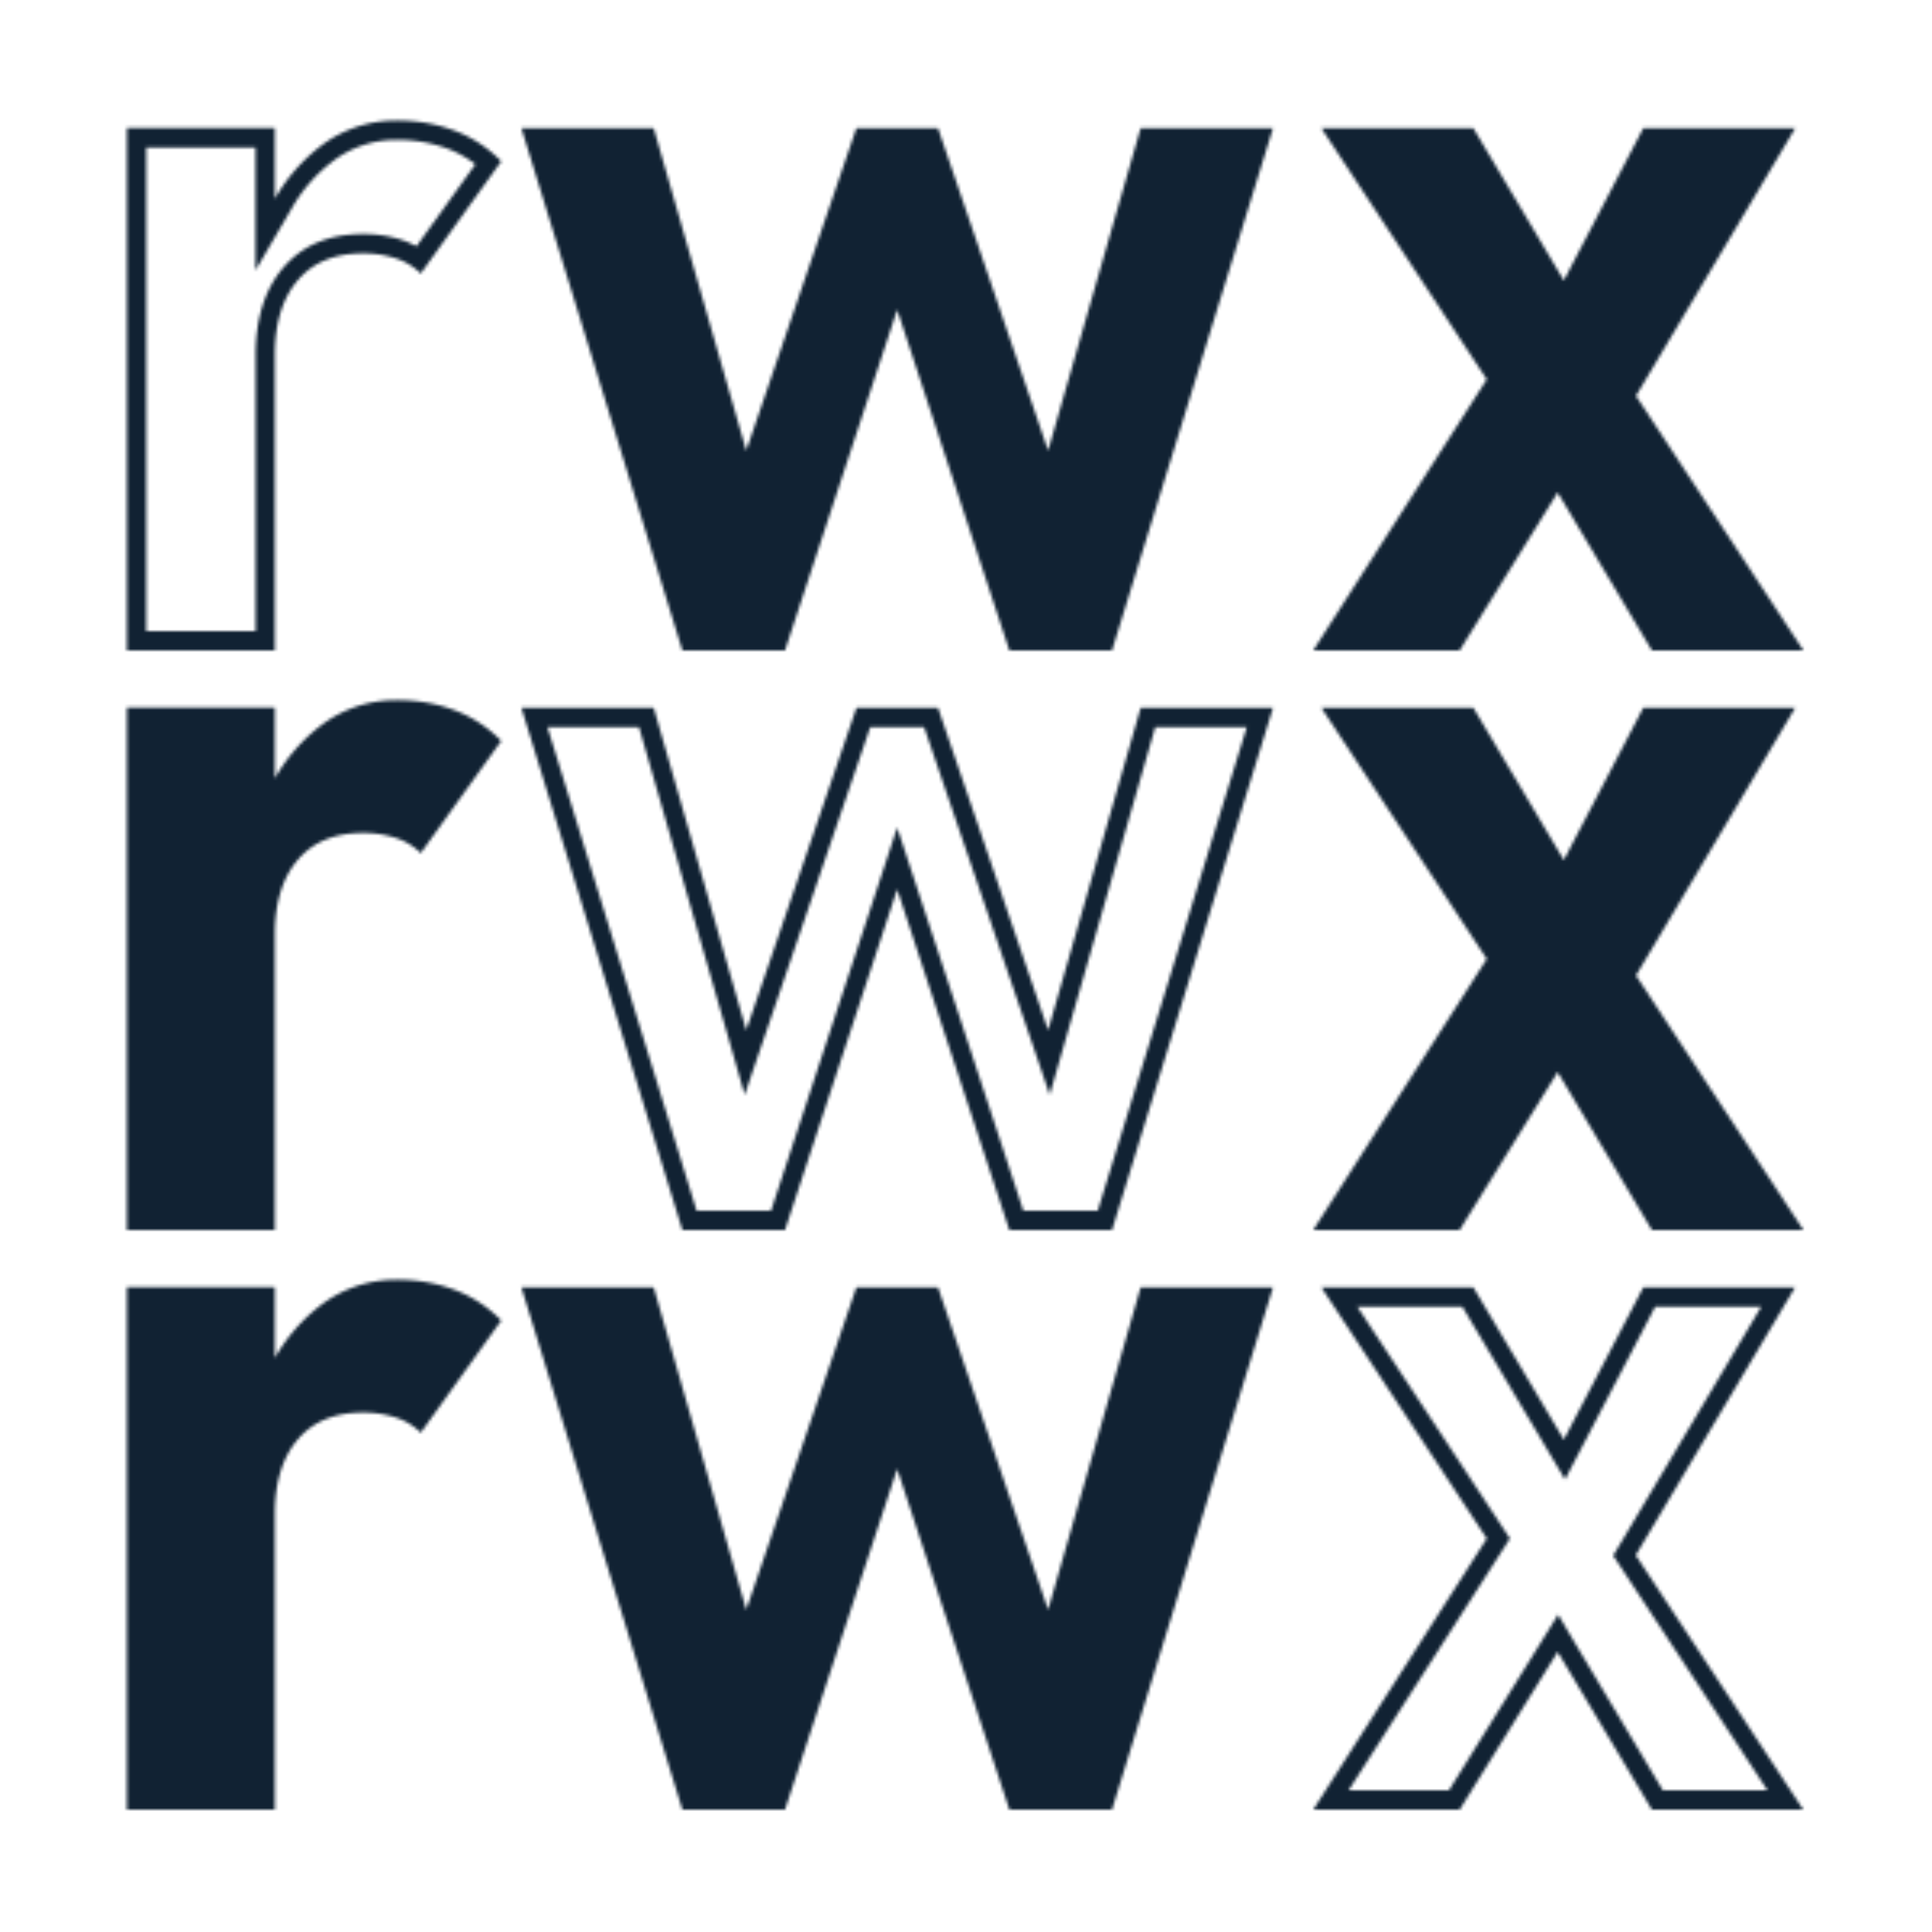 <svg xmlns="http://www.w3.org/2000/svg" viewBox="0 0 600 600">
	<defs>
		<linearGradient id="grad" x1="0" x2="0" y1="0" y2="1">
			<stop offset="0%" stop-color="#112233">
				<animate
					attributeName="stop-color" dur="11s" repeatCount="indefinite" calcMode="spline"
					values="#112233;#446688;#112233"
					keyTimes="0;0.5;1"
					keySplines="0.5 0 0.5 1;0.5 0 0.5 1"
				/>
			</stop>
			<stop offset="100%" stop-color="#112233">
				<animate
					attributeName="stop-color" dur="17s" repeatCount="indefinite" calcMode="spline"
					values="#112233;#446688;#112233"
					keyTimes="0;0.5;1"
					keySplines="0.5 0 0.5 1;0.5 0 0.5 1"
				/>
			</stop>
		</linearGradient>
	</defs>
	<mask id="3rwx" fill="white">
		<path d="M123,43.44a44.49,44.49,0,0,1,16.18,2.79A34.56,34.56,0,0,1,147.64,51L129.32,76.51A26.81,26.81,0,0,0,125,74.58a38.07,38.07,0,0,0-12.42-1.89c-10.45,0-18.74,3.52-24.65,10.47-5.67,6.66-8.54,15.77-8.54,27.09V196H45.41V45.78H79.35V83.94L90.53,64.81a48.56,48.56,0,0,1,12.56-14.53A32.11,32.11,0,0,1,123,43.44m0-6a38.26,38.26,0,0,0-23.51,8,54.41,54.41,0,0,0-14.14,16.3v-22H39.41V202H85.35V110.25q0-14.85,7.11-23.2t20.08-8.36A32.1,32.1,0,0,1,123,80.25a19.65,19.65,0,0,1,7.66,4.69l25-34.85a40.23,40.23,0,0,0-14.3-9.45A50.2,50.2,0,0,0,123,37.44Z" />
		<polygon points="354.25 39.78 325.5 139.94 291.29 39.78 265.97 39.78 231.75 139.94 203 39.78 161.91 39.78 211.91 201.97 243.79 201.97 278.63 96.19 313.47 201.97 345.35 201.97 395.35 39.78 354.25 39.78" />
		<polygon points="560.04 201.97 508.08 122.95 557.54 39.78 510.35 39.78 485.66 87.1 457.54 39.78 410.35 39.78 461.74 117.83 407.85 201.97 453.32 201.97 483.75 152.94 513 201.97 560.04 201.97" />
		<path d="M141.36,220.64a50.2,50.2,0,0,0-18.36-3.2,38.26,38.26,0,0,0-23.51,8,54.41,54.41,0,0,0-14.14,16.3v-22H39.41V382H85.35V290.25q0-14.85,7.11-23.2t20.08-8.36A32.1,32.1,0,0,1,123,260.25a19.65,19.65,0,0,1,7.66,4.69l25-34.85A40.23,40.23,0,0,0,141.36,220.64Z" />
		<path d="M387.22,225.78,340.92,376H317.81L284.33,274.31l-5.7-17.3-5.7,17.3L239.45,376H216.34L170,225.78h28.44L226,321.59,231.26,340l6.17-18.07,32.83-96.1H287l32.83,96.1L326,340l5.27-18.36,27.5-95.81h28.45m8.13-6h-41.1L325.5,319.94,291.29,219.78H266L231.75,319.94,203,219.78H161.91l50,162.19h31.88l34.84-105.78L313.47,382h31.88l50-162.19Z" />
		<polygon points="560.04 381.97 508.08 302.95 557.54 219.78 510.35 219.78 485.66 267.1 457.54 219.78 410.35 219.78 461.74 297.83 407.85 381.97 453.32 381.97 483.75 332.94 513 381.97 560.04 381.97" />
		<path d="M141.36,400.64a50.2,50.2,0,0,0-18.36-3.2,38.26,38.26,0,0,0-23.51,8,54.41,54.41,0,0,0-14.14,16.3v-22H39.41V562H85.35V470.25q0-14.85,7.11-23.2t20.08-8.36A32.1,32.1,0,0,1,123,440.25a19.65,19.65,0,0,1,7.66,4.69l25-34.85A40.23,40.23,0,0,0,141.36,400.64Z" />
		<polygon points="354.25 399.78 325.5 499.94 291.29 399.78 265.97 399.78 231.75 499.94 203 399.78 161.91 399.78 211.91 561.97 243.79 561.97 278.63 456.19 313.47 561.97 345.35 561.97 395.35 399.78 354.25 399.78" />
		<path d="M547,405.78l-44.07,74.1L501,483.11l2.07,3.14L548.91,556h-32.5l-27.51-46.1-5-8.47-5.2,8.38L450,556H418.82l48-74.91,2.1-3.28-2.14-3.25-45.27-68.75h32.64l26.38,44.39,5.5,9.25,5-9.54,23-44.1h33m10.55-6H510.35L485.66,447.1l-28.12-47.32H410.35l51.39,78.05L407.85,562h45.47l30.43-49L513,562h47l-52-79,49.46-83.17Z" />
	</mask>
	<rect x="0" y="0" width="600" height="600" fill="url(#grad)" mask="url(#3rwx)"/>
</svg>
